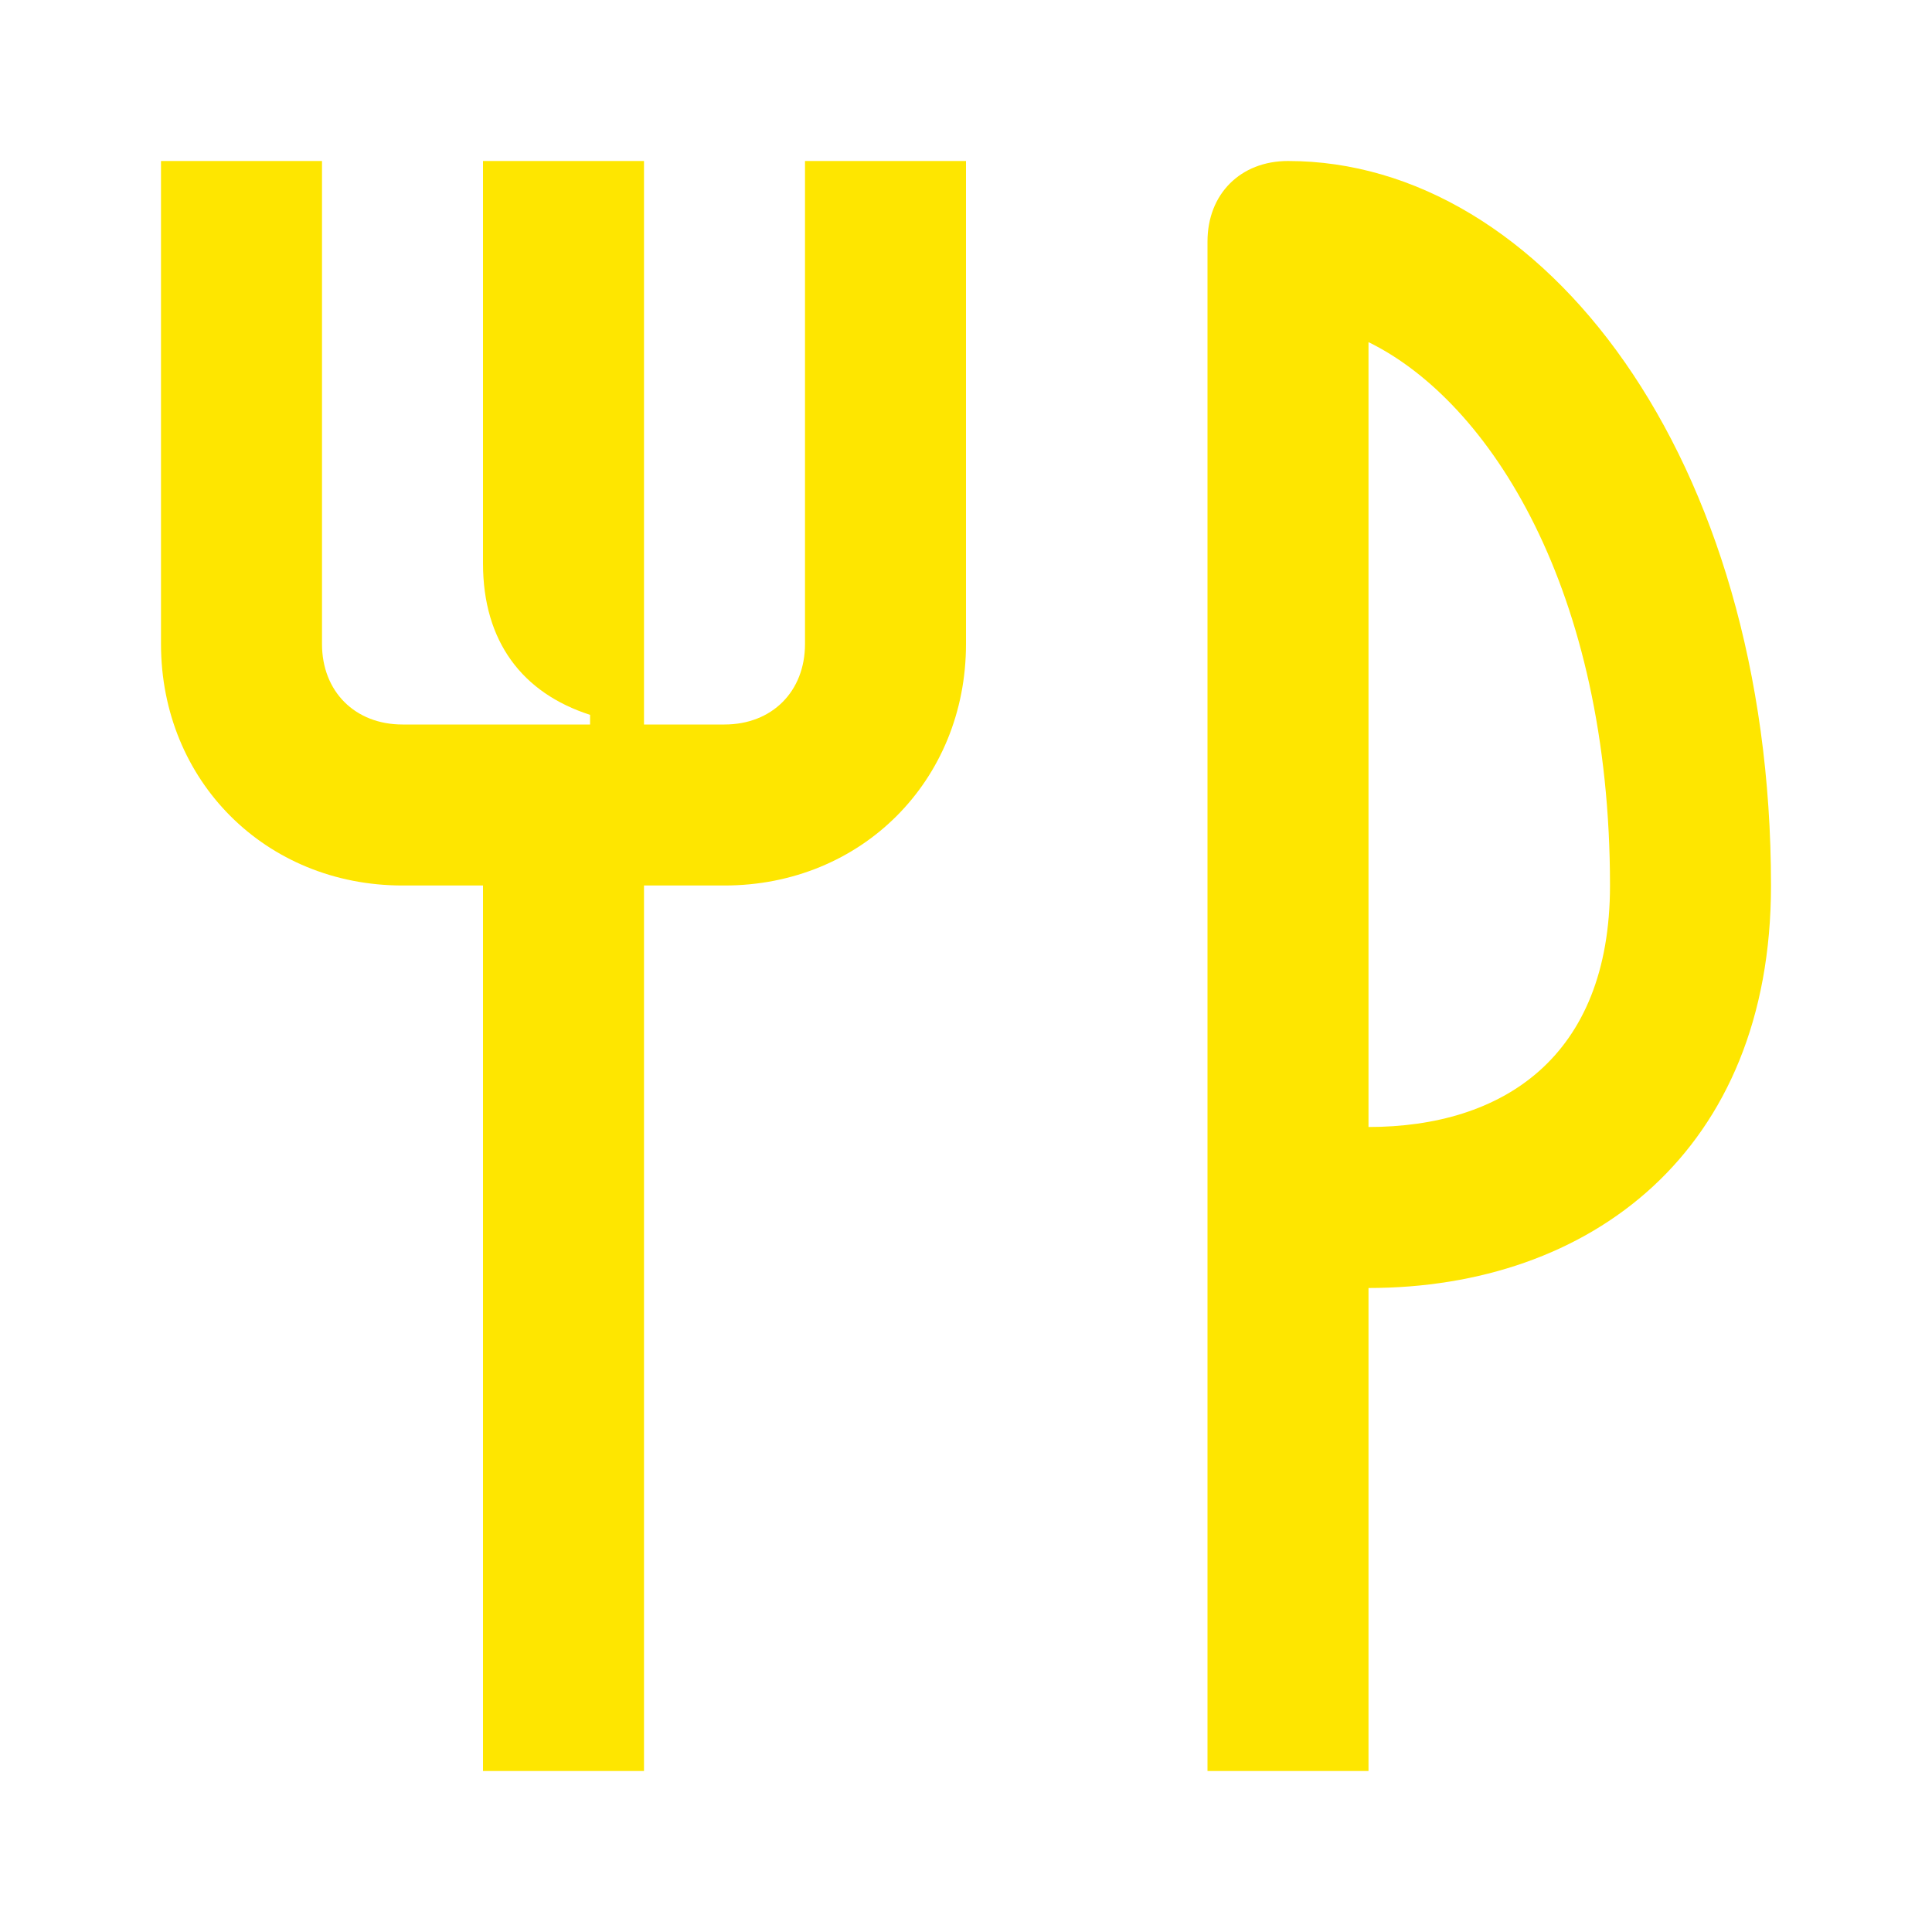 <svg width="24" height="24" viewBox="0 0 24 24" fill="none" xmlns="http://www.w3.org/2000/svg">
<path d="M10 8C10 8.59 9.59 9 9 9H8V2H6V7C6 7.97 6.49 8.61 7.33 8.88V9H5C4.41 9 4 8.59 4 8V2H2V8C2 9.7 3.3 11 5 11H6V22H8V11H9C10.7 11 12 9.7 12 8V2H10V8Z" fill="#FEE600"/>
<path d="M16 2C15.41 2 15 2.41 15 3V22H17V16C19.76 16 22 14.3 22 11C22 5.67 19.16 2 16 2ZM17 14V4.25C18.51 4.99 20 7.33 20 11C20 13.14 18.66 14 17 14Z" fill="#FEE600"/>
</svg>

